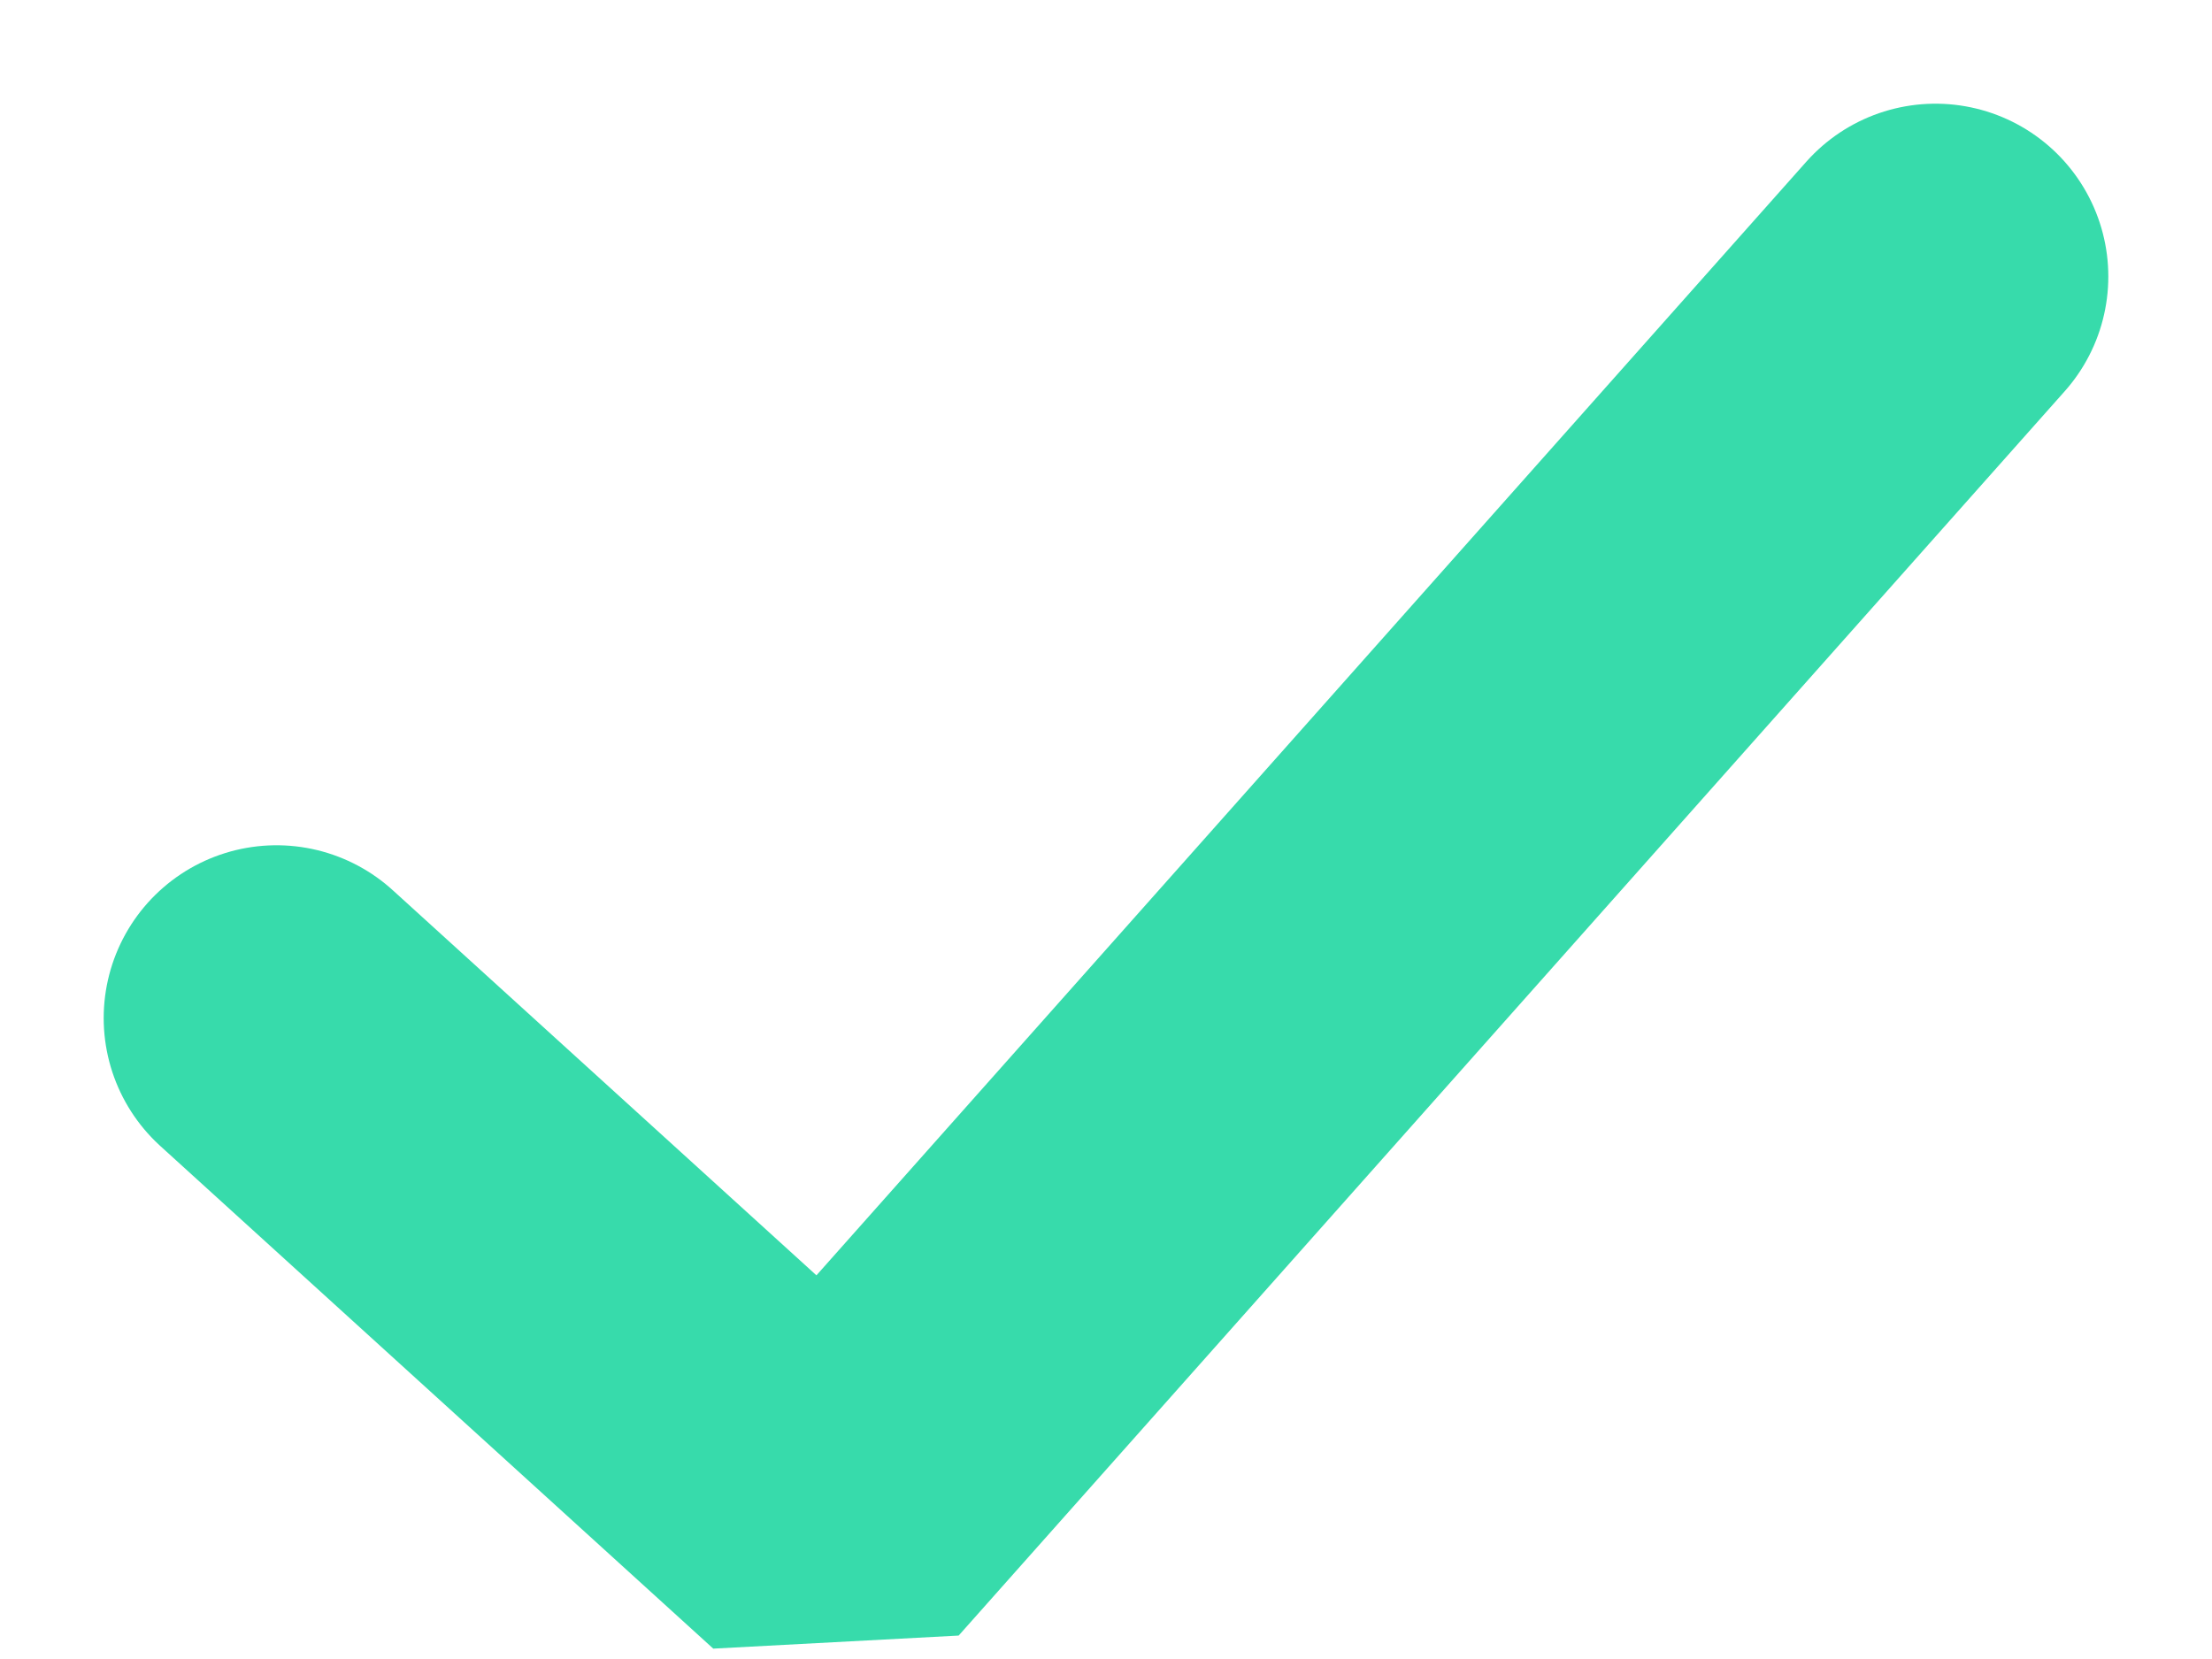 <?xml version="1.0" encoding="UTF-8"?>
<svg width="16px" height="12px" viewBox="0 0 16 12" version="1.1" xmlns="http://www.w3.org/2000/svg" xmlns:xlink="http://www.w3.org/1999/xlink">
    <!-- Generator: Sketch 42 (36781) - http://www.bohemiancoding.com/sketch -->
    <title>check</title>
    <desc>Created with Sketch.</desc>
    <defs></defs>
    <g id="website" stroke="none" stroke-width="1" fill="none" fill-rule="evenodd" stroke-linecap="round" stroke-linejoin="bevel">
        <g id="pricing" transform="translate(-754, -625)" stroke-width="2.5" stroke="#37DBAB">
            <g id="plans" transform="translate(250, 480)">
                <g id="column" transform="translate(426, 0)">
                    <g id="checks" transform="translate(80, 147)">
                        <polyline id="check" points="0 5.364 4 9 12 0"></polyline>
                    </g>
                </g>
            </g>
        </g>
    </g>
</svg>